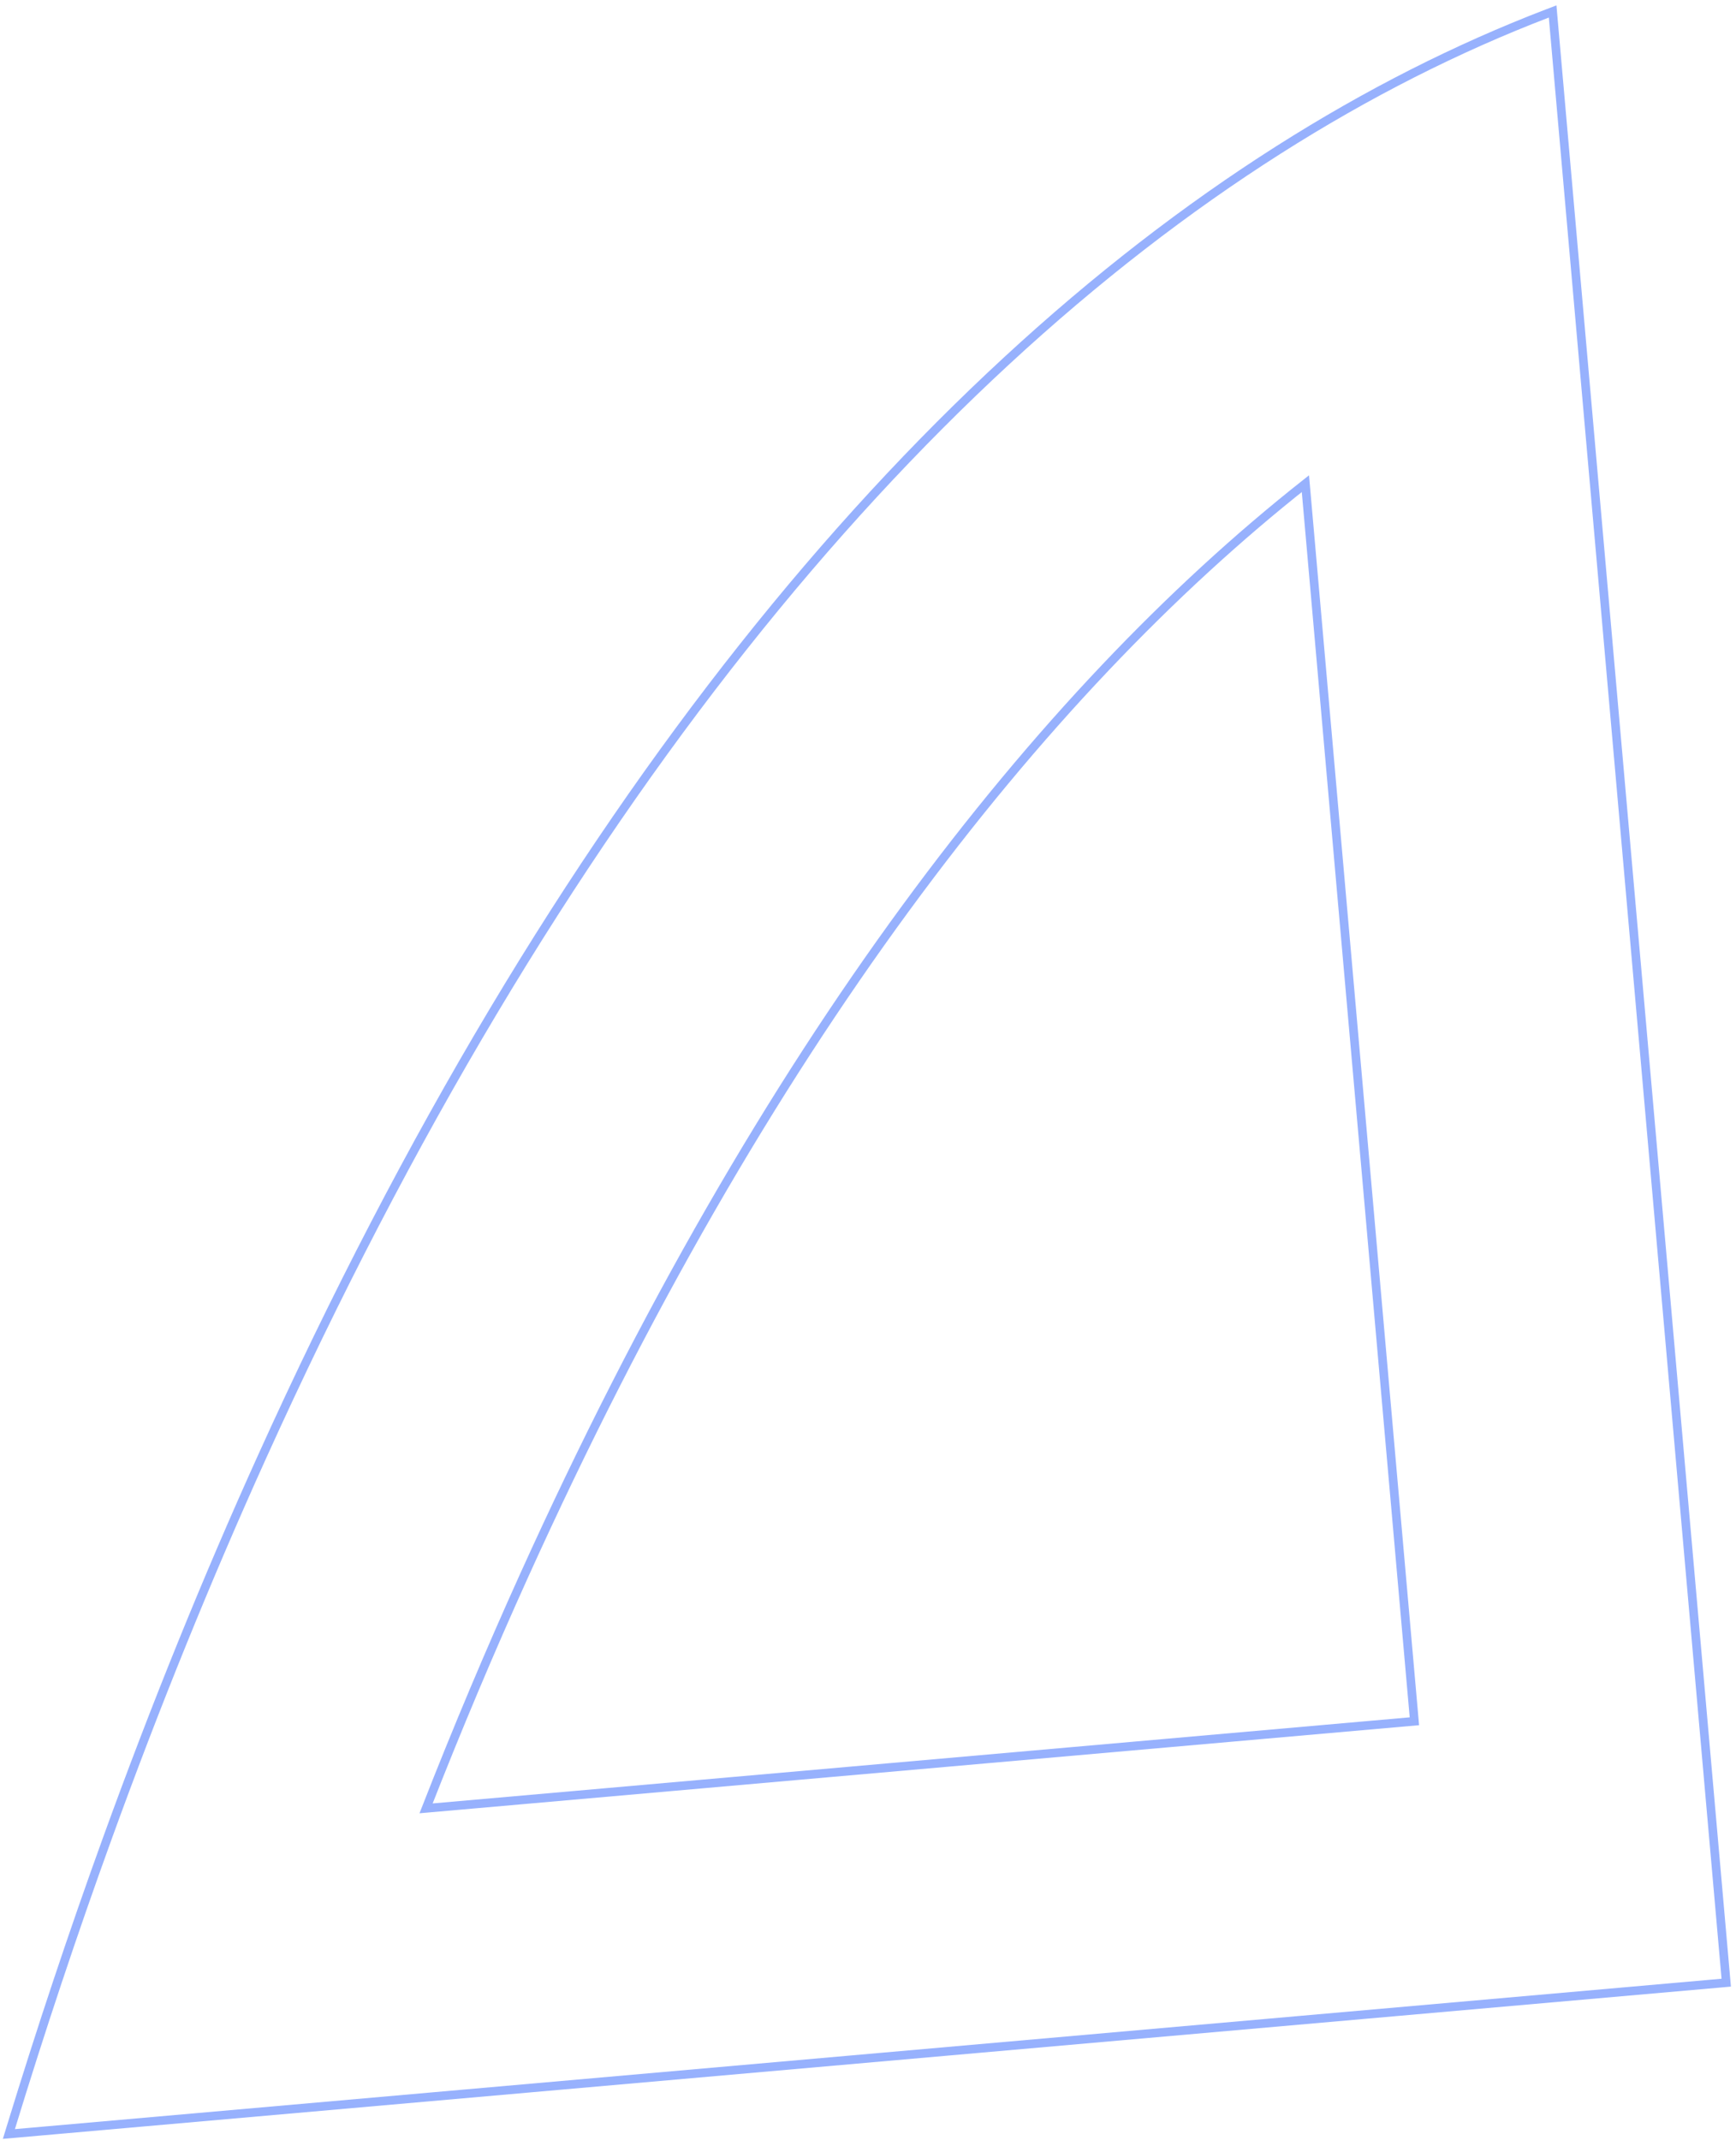 <svg width="198" height="244" viewBox="0 0 198 244" fill="none" xmlns="http://www.w3.org/2000/svg">
<path d="M1.228 242.631L1.013 243.331L1.743 243.267L196.394 226.12L196.886 226.076L196.843 225.585L177.143 1.958L177.086 1.307L176.475 1.541C166.245 5.462 155.992 10.632 145.804 17.105C104.058 43.627 63.403 92.03 29.868 166.154C23.599 180.012 17.704 194.541 12.216 209.69C8.348 220.368 4.681 231.355 1.228 242.631ZM148.888 55.15L161.319 196.269L48.595 206.199C52.171 197.071 55.898 188.227 59.765 179.68C87.258 118.909 118.553 79.112 148.888 55.15Z" stroke="url(#paint0_linear_193_19212)" stroke-width="0.987"/>
<defs>
<linearGradient id="paint0_linear_193_19212" x1="240.748" y1="760.748" x2="420.855" y2="1154.7" gradientUnits="userSpaceOnUse">
<stop stop-color="#0745F9" stop-opacity="0.42"/>
<stop offset="1" stop-color="#00FFFF"/>
</linearGradient>
</defs>
</svg>
